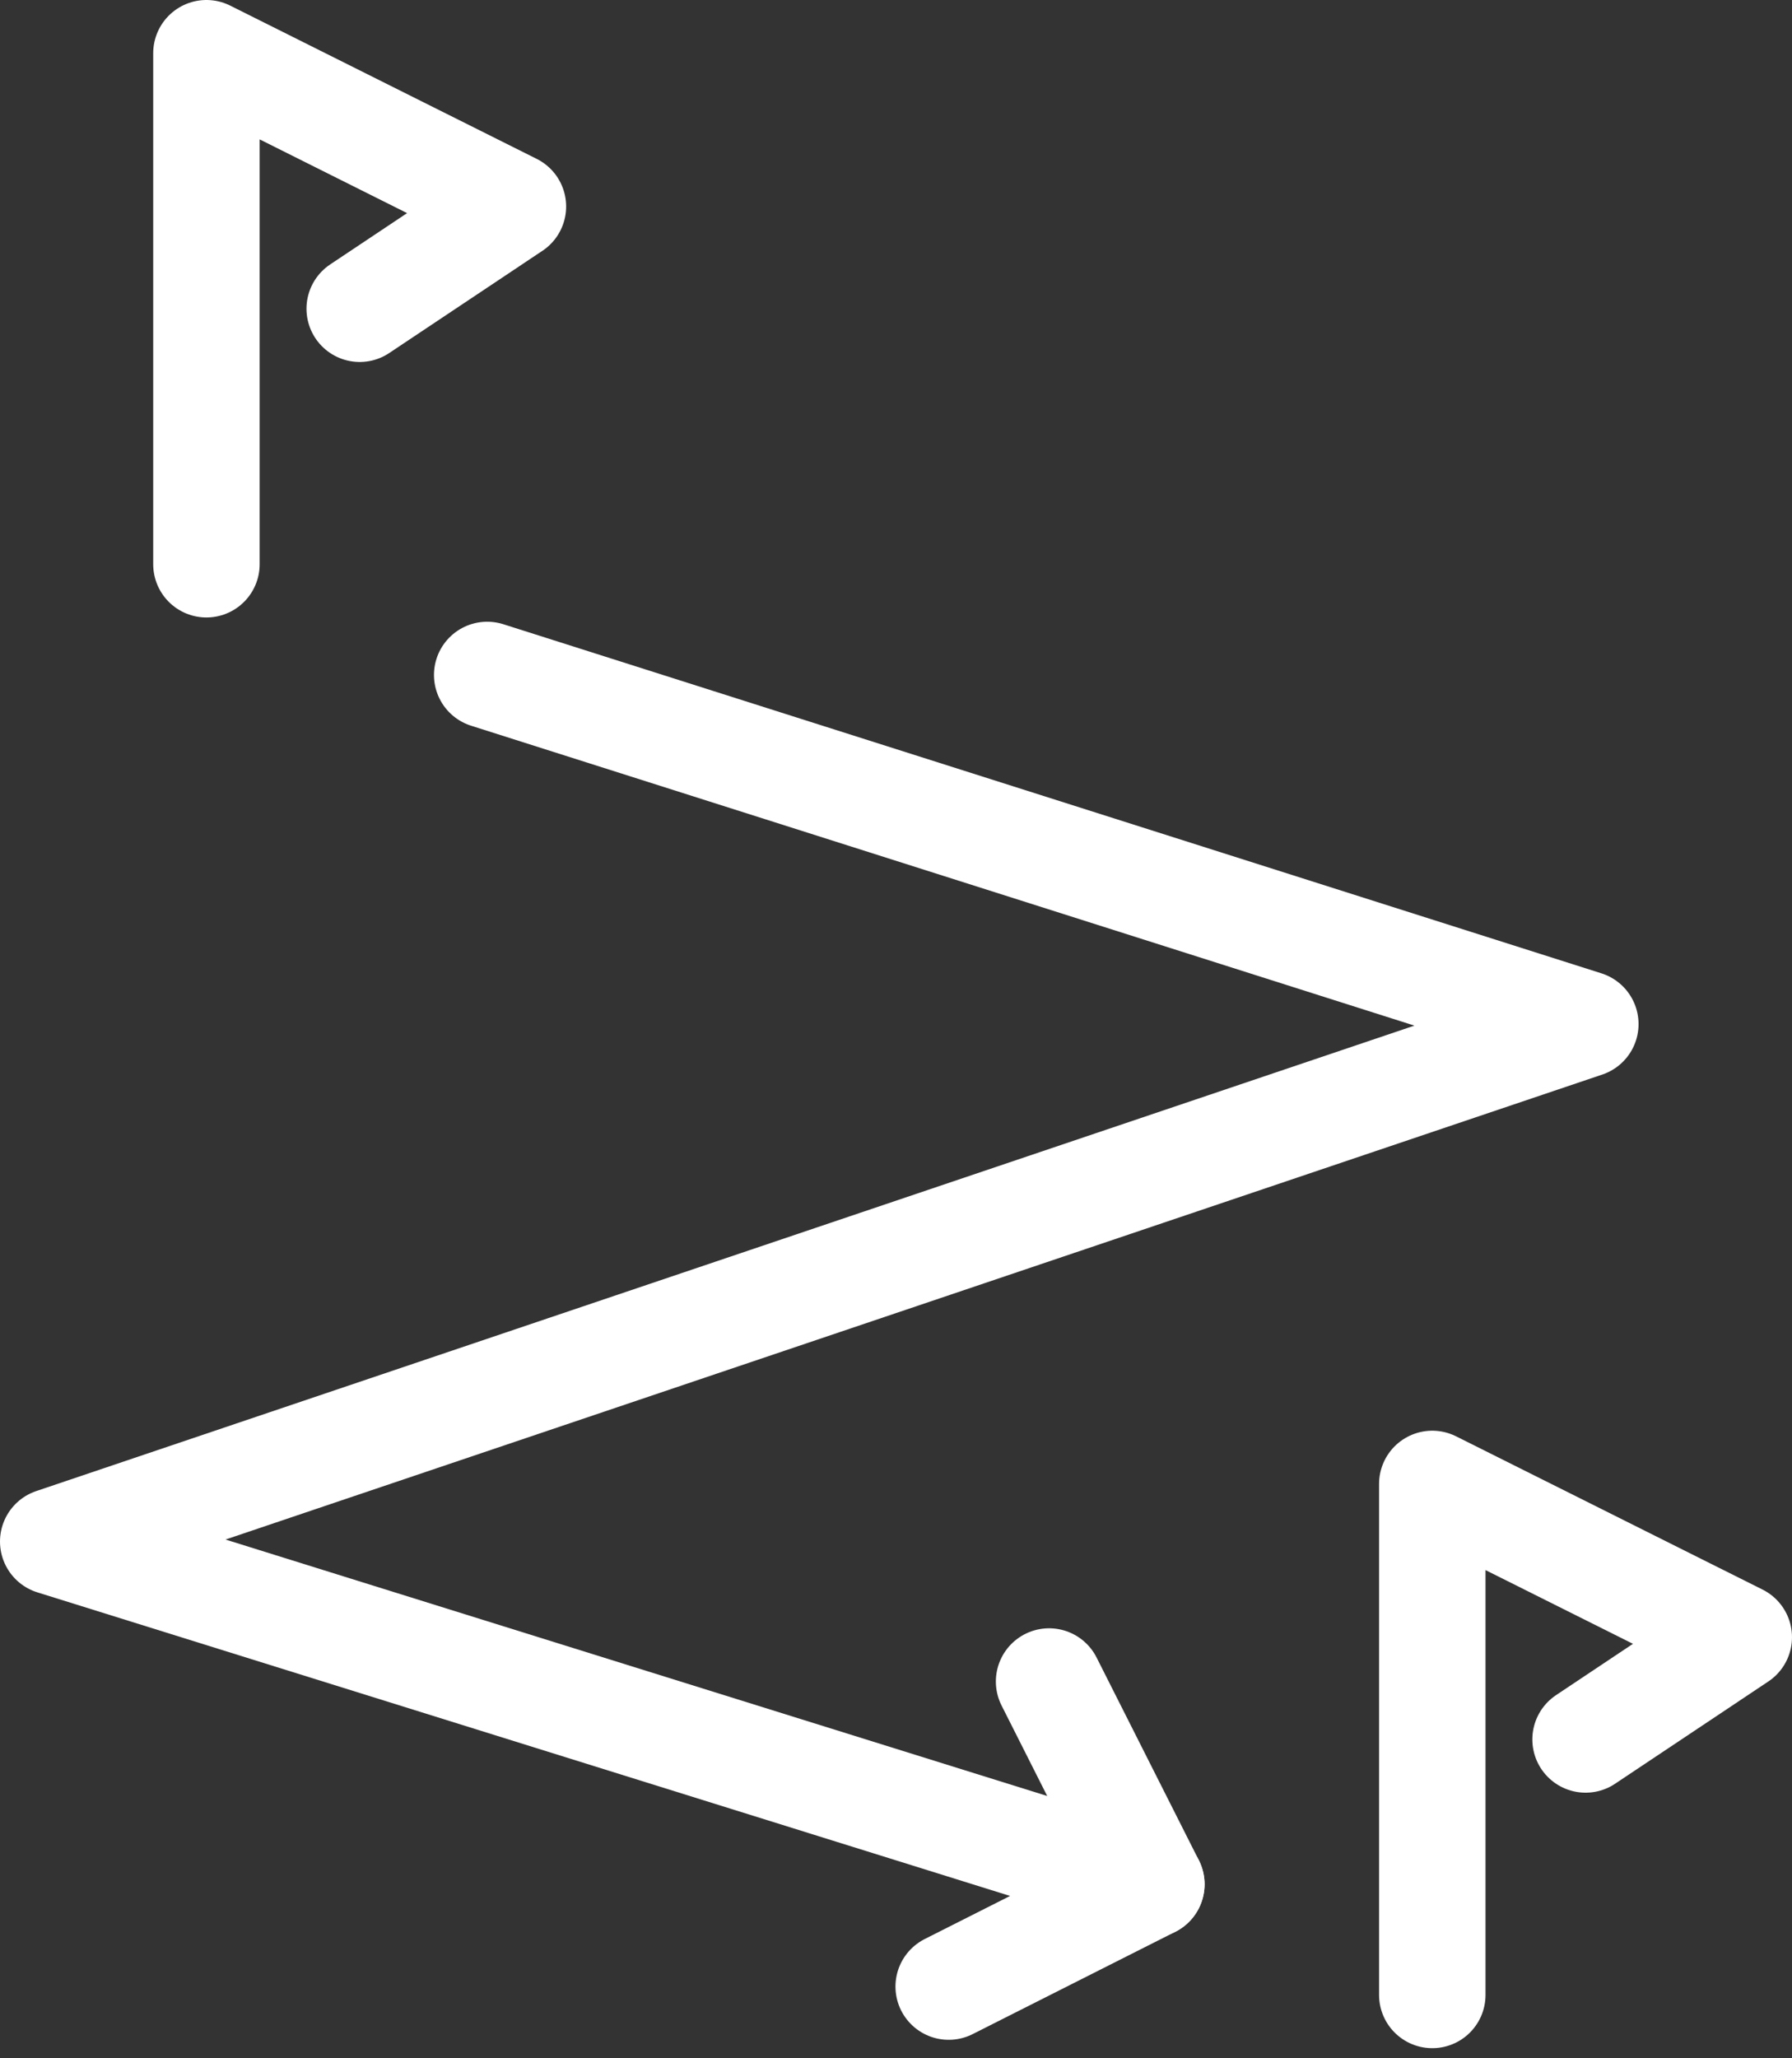 <svg xmlns="http://www.w3.org/2000/svg" width="21.885" height="25.125" viewBox="0 0 21.885 25.125">
  <rect x="0" y="0" width="21.885" height="25.125" fill="#333333" stroke="none"/>
  <g id="Group_10" data-name="Group 10" transform="translate(-14.35 -8.35)">
    <path id="Path_27" data-name="Path 27" d="M20.3,21.167l13.411,4.262L15,31.746l13.411,4.184" transform="translate(0 -4.577)" fill="none" stroke="white" stroke-linecap="round" stroke-linejoin="round" stroke-width="1.3"/>
    <path id="Path_28" data-name="Path 28" d="M32.532,44.59l2.475-1.249-1.249-2.475" transform="translate(-6.596 -11.988)" fill="none" stroke="white" stroke-linecap="round" stroke-linejoin="round" stroke-width="1.3"/>
    <path id="Path_29" data-name="Path 29" d="M18,15.238V9l3.743,1.871-1.871,1.248" transform="translate(-1.129)" fill="none" stroke="white" stroke-linecap="round" stroke-linejoin="round" stroke-width="1.3"/>
    <path id="Path_30" data-name="Path 30" d="M42,43.238V37l3.743,1.871-1.871,1.248" transform="translate(-10.158 -10.534)" fill="none" stroke="white" stroke-linecap="round" stroke-linejoin="round" stroke-width="1.3"/>
  </g>
</svg>
